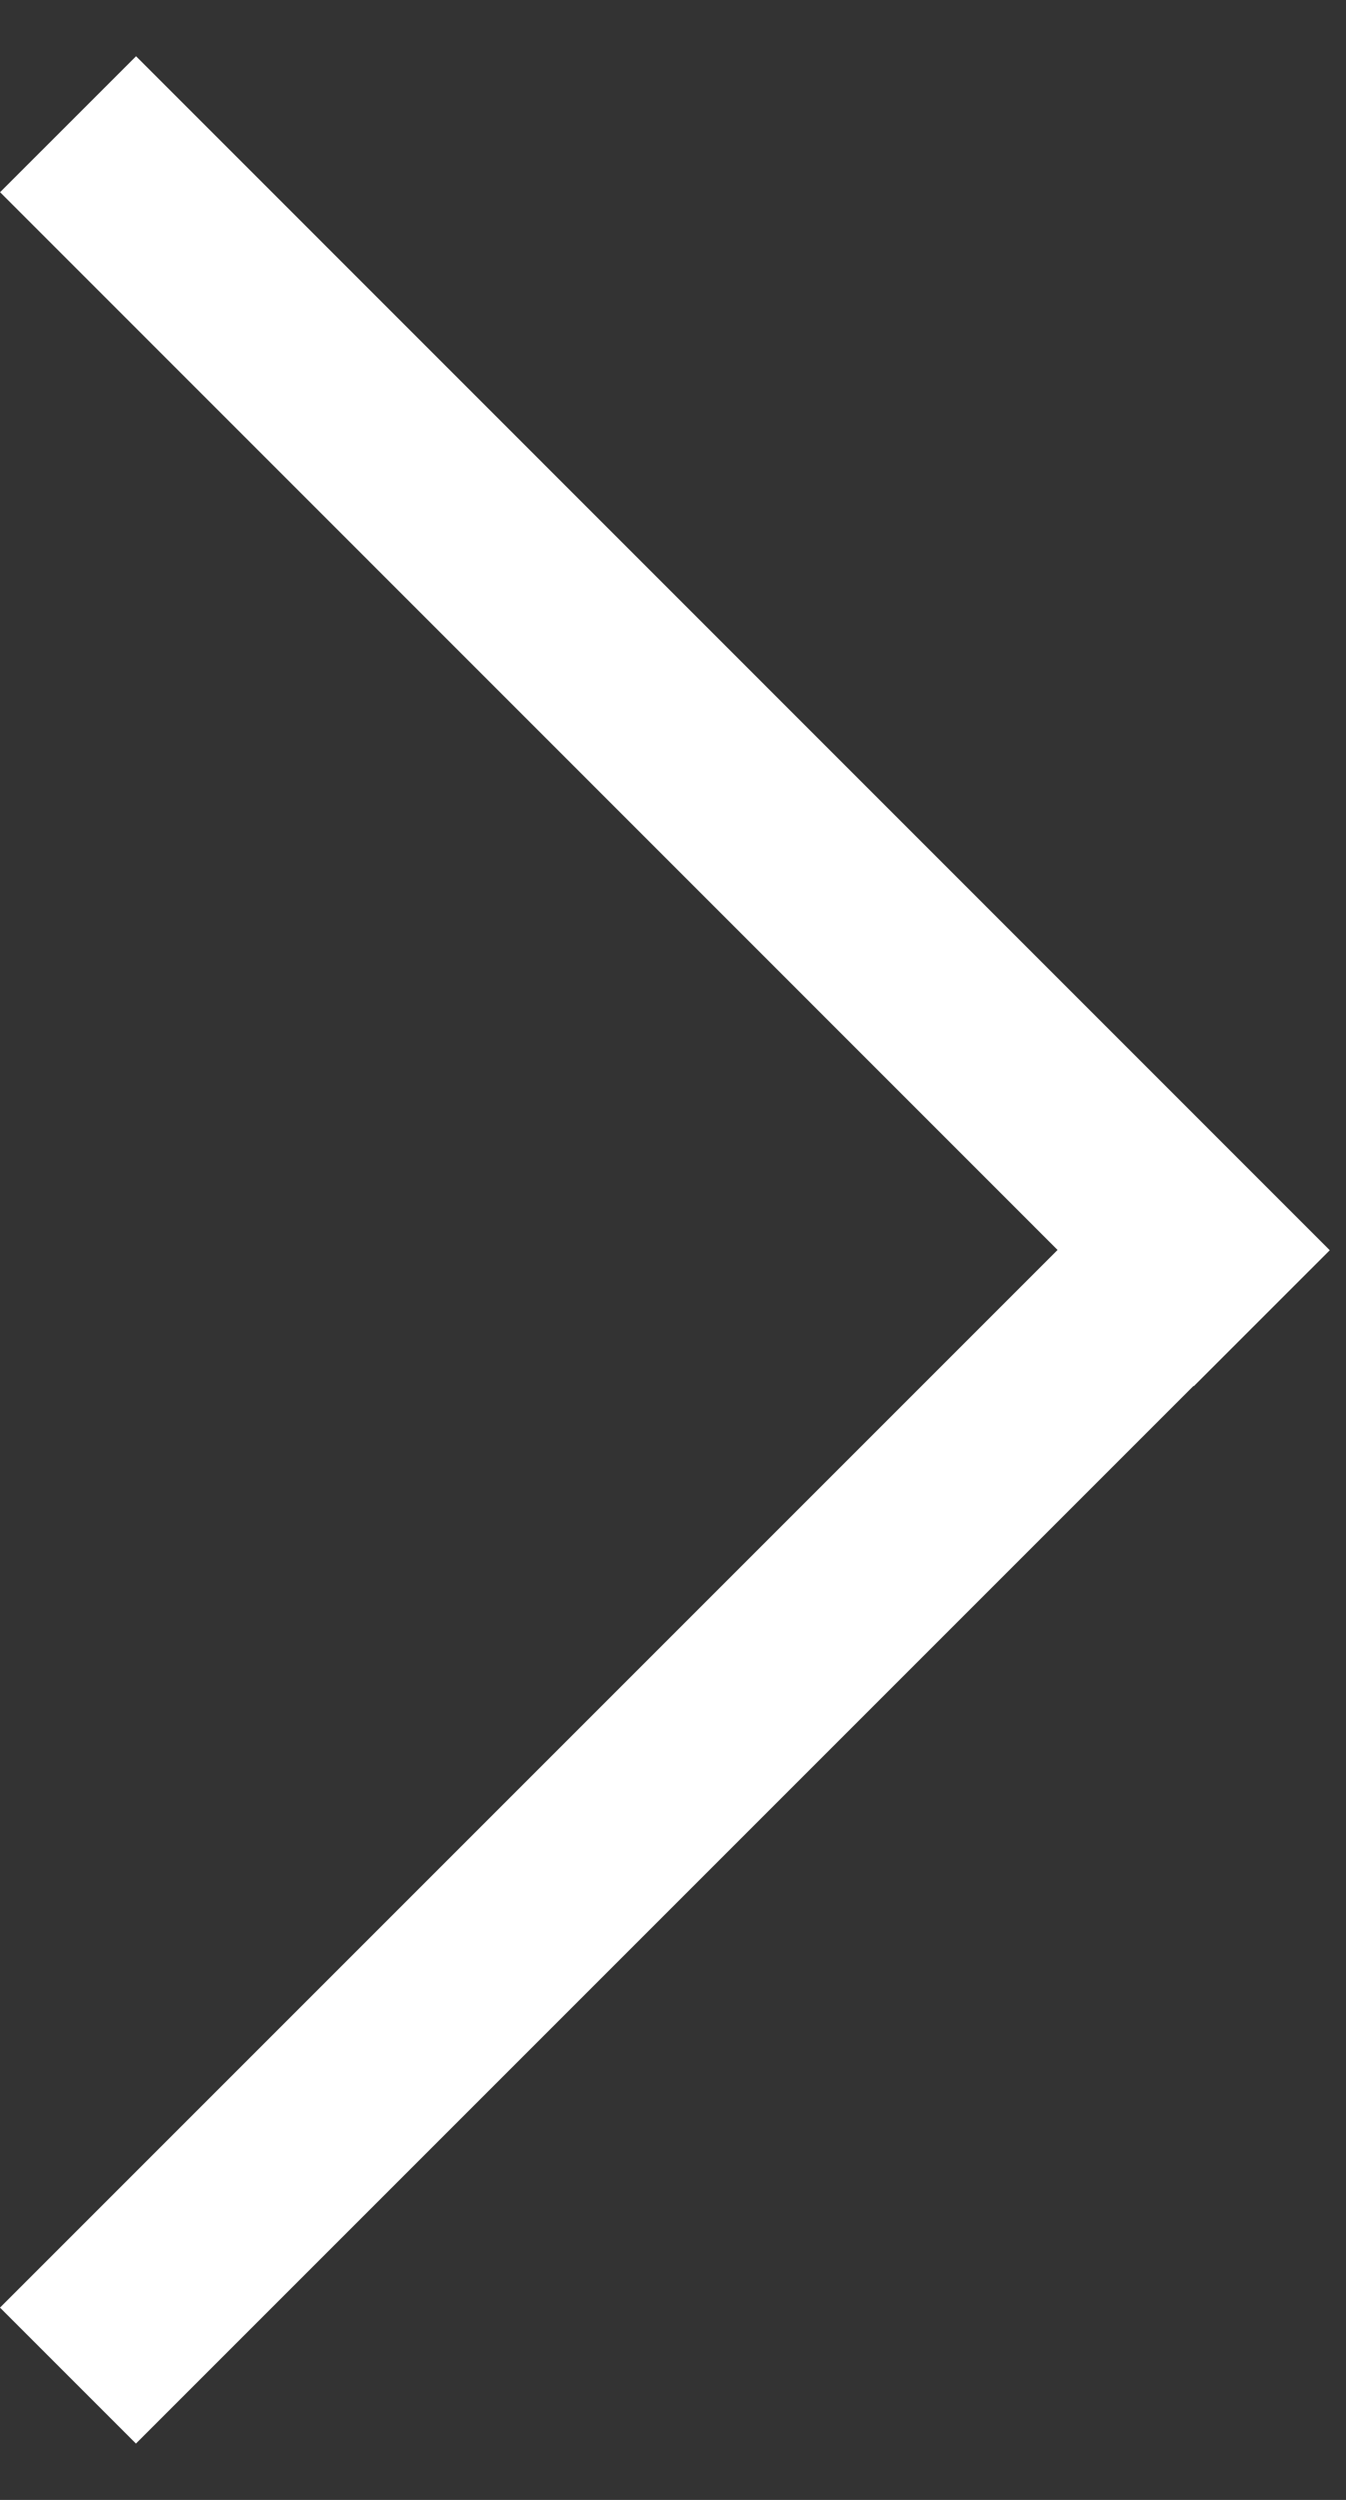 <svg width="7" height="13" viewBox="0 0 7 13" fill="none" xmlns="http://www.w3.org/2000/svg">
<rect x="0" y="0" width="7" height="13" fill="#333333" stroke="none"/>
<line x1="0.354" y1="0.646" x2="6.562" y2="6.855" stroke="white"/>
<line y1="-0.5" x2="8.485" y2="-0.5" transform="matrix(0.707 -0.707 -0.707 -0.707 0 12)" stroke="white"/>
</svg>
